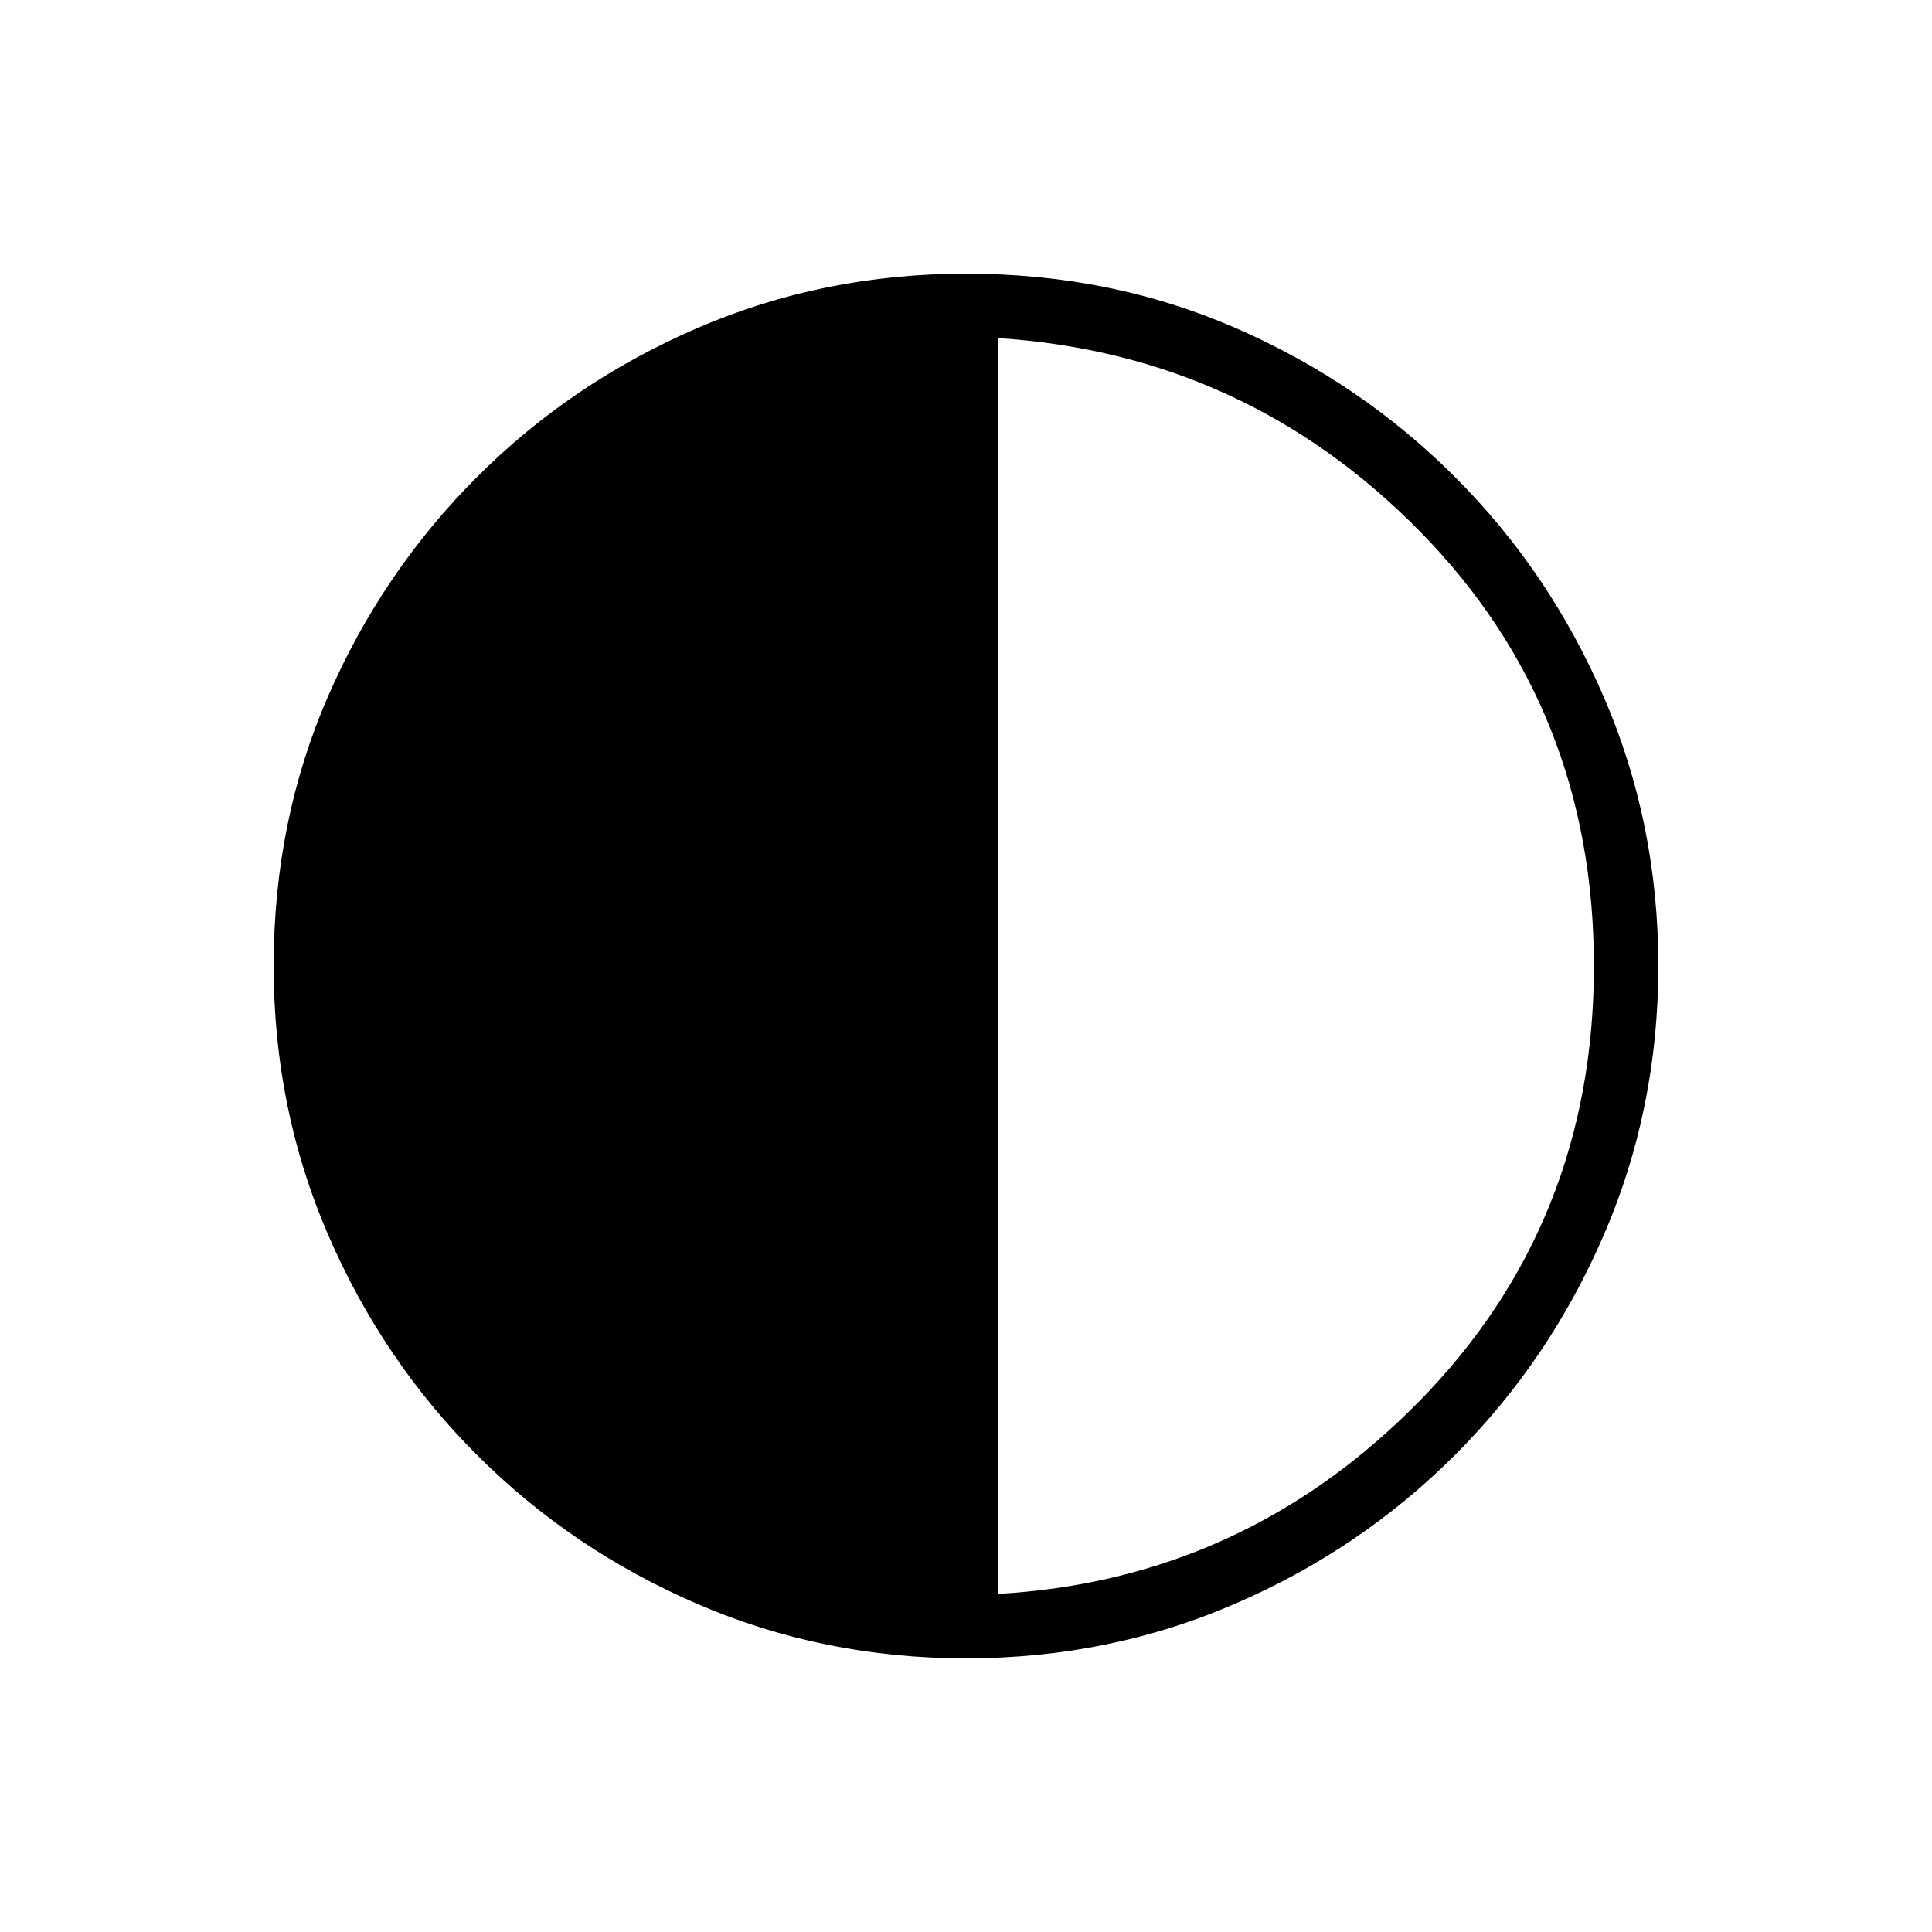 <svg xmlns="http://www.w3.org/2000/svg" height="20" width="20"><path d="M10 17.167q-1.479 0-2.781-.563-1.302-.562-2.281-1.542-.98-.979-1.542-2.281-.563-1.302-.563-2.781 0-1.5.563-2.792.562-1.291 1.542-2.27.979-.98 2.281-1.542Q8.521 2.833 10 2.833q1.5 0 2.792.563 1.291.562 2.27 1.542.98.979 1.542 2.281.563 1.302.563 2.781t-.563 2.781q-.562 1.302-1.542 2.281-.979.98-2.281 1.542-1.302.563-2.781.563Zm.333-.667q2.542-.146 4.355-1.99Q16.5 12.667 16.5 10t-1.802-4.5q-1.802-1.833-4.365-2Z"/></svg>